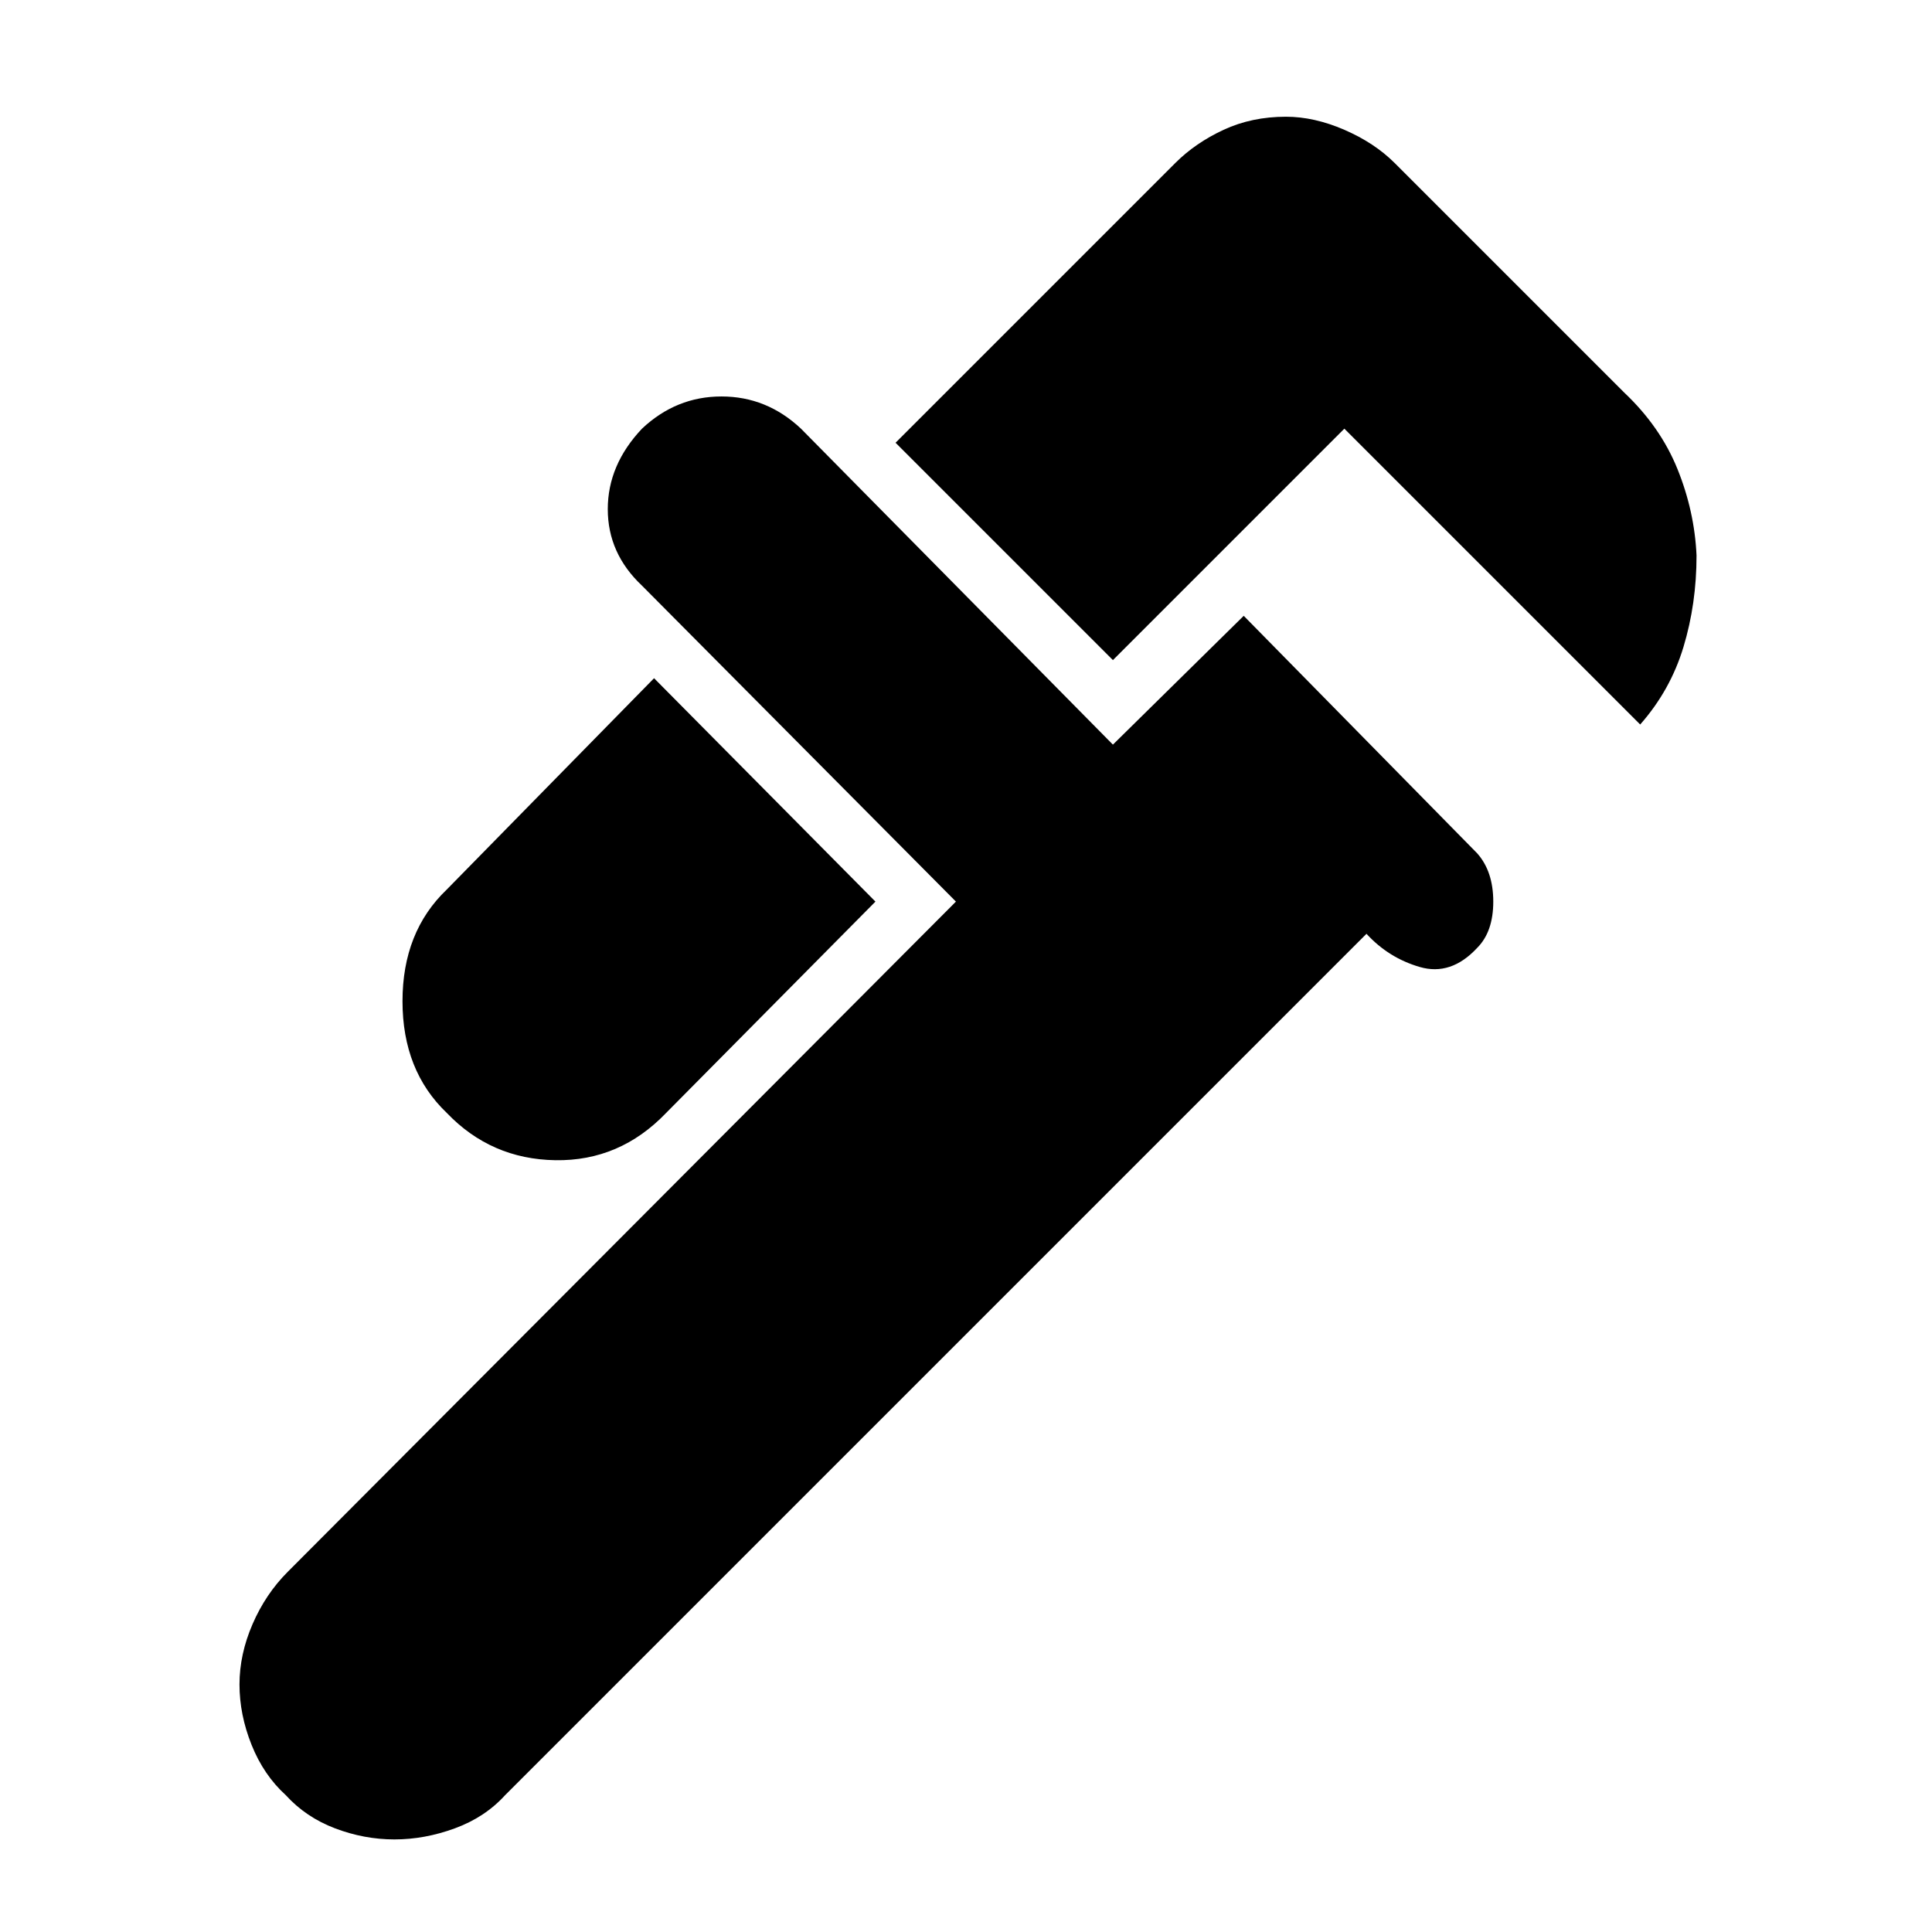 <svg xmlns="http://www.w3.org/2000/svg" height="48" width="48"><path d="m40.75 18-7.35-7.35-5.75 5.75-5.4-5.4 6.95-6.95q.5-.5 1.2-.825.7-.325 1.55-.325.7 0 1.45.325t1.25.825l5.7 5.7q.9.85 1.325 1.9.425 1.05.475 2.15 0 1.2-.325 2.275T40.75 18ZM11.1 27.65Q10 26.6 10 24.875q0-1.725 1.1-2.775l5.15-5.25 5.5 5.55-5.2 5.25q-1.15 1.2-2.75 1.175-1.6-.025-2.7-1.175Zm-4 16.95q-.55-.5-.85-1.25-.3-.75-.3-1.5t.325-1.5q.325-.75.875-1.3l16.6-16.65-7.8-7.85q-.85-.8-.85-1.9 0-1.1.85-2 .85-.8 1.975-.8t1.975.8l7.75 7.85 3.25-3.2 5.8 5.9q.4.45.4 1.2t-.4 1.15q-.65.7-1.425.475-.775-.225-1.325-.825l-21.4 21.4q-.5.55-1.25.825-.75.275-1.5.275t-1.475-.275Q7.6 45.15 7.1 44.6Z"/></svg>